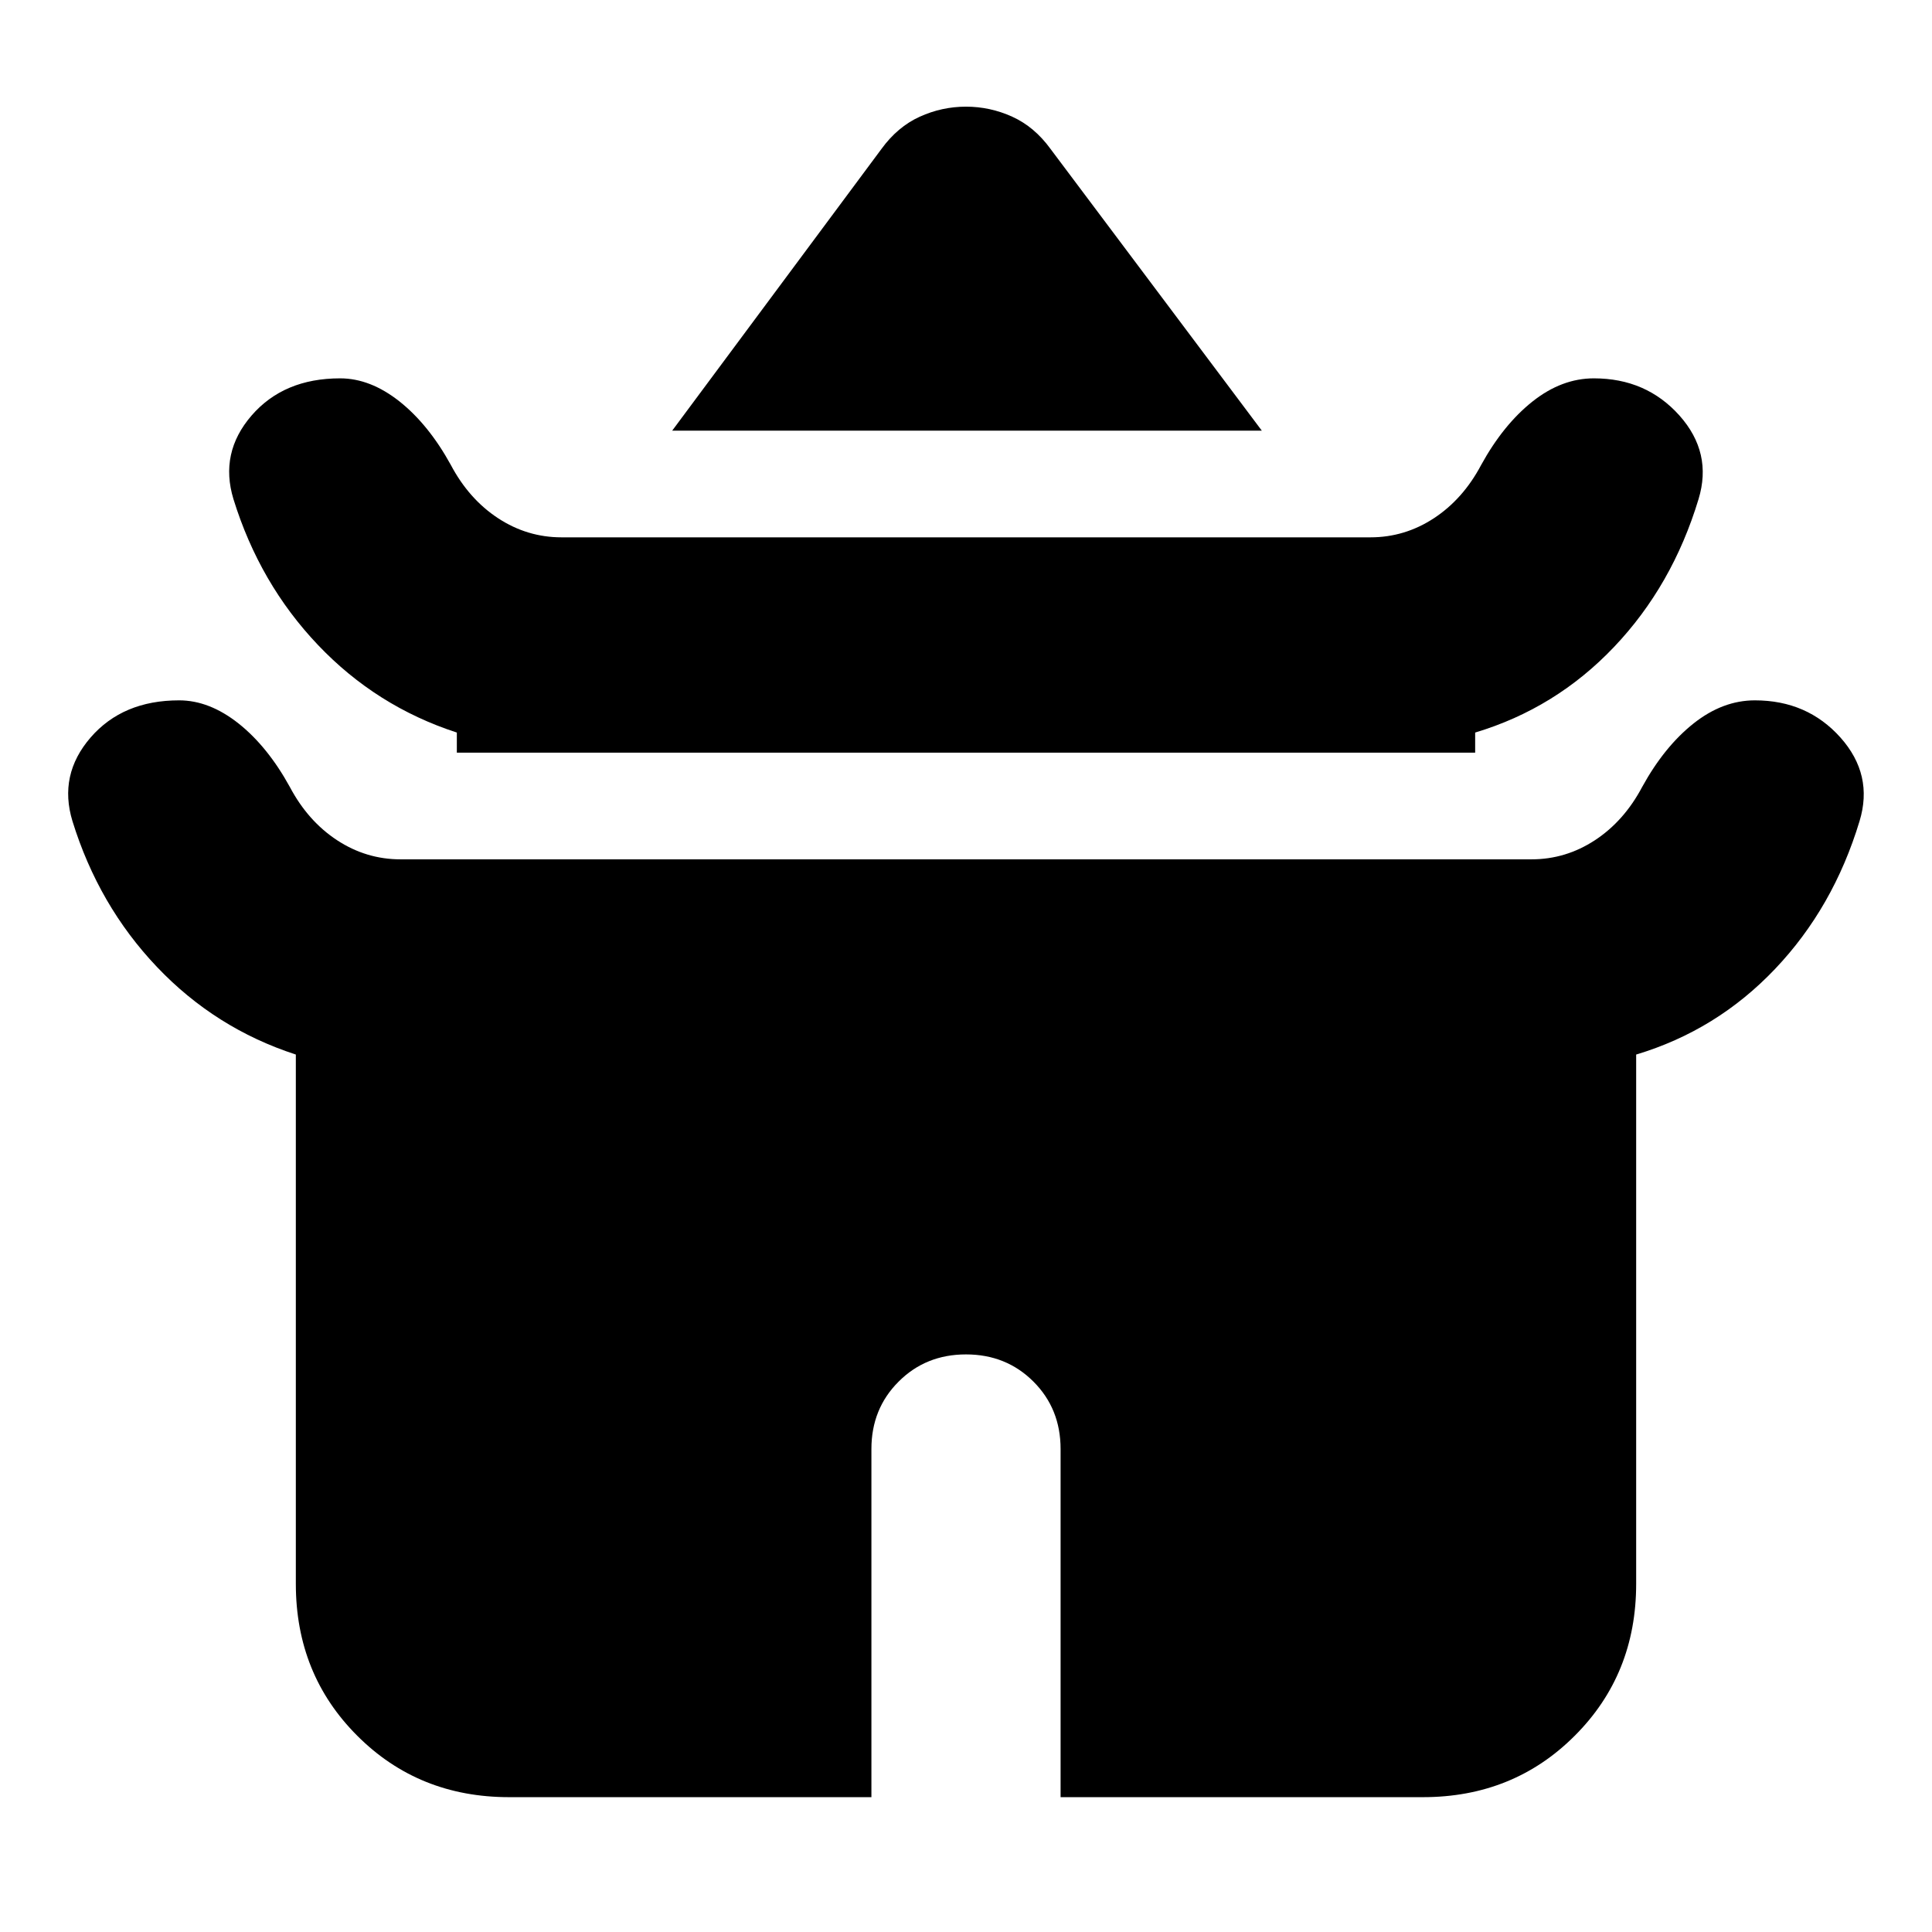 <svg xmlns="http://www.w3.org/2000/svg" height="24" width="24"><path d="m8.35 5.35 2.6-3.5q.2-.275.475-.4.275-.125.575-.125.3 0 .575.125.275.125.475.4l2.625 3.5Zm-2.675 4V9.1q-1-.325-1.725-1.088Q3.225 7.25 2.9 6.2q-.175-.575.225-1.038.4-.462 1.1-.462.375 0 .738.287.362.288.637.788.225.425.588.663.362.237.787.237h10.05q.425 0 .787-.237.363-.238.588-.663.275-.5.638-.788.362-.287.762-.287.65 0 1.063.462.412.463.237 1.038-.325 1.075-1.05 1.837-.725.763-1.725 1.063v.25Zm.65 12.975q-1.125 0-1.887-.763-.763-.762-.763-1.887V13.1q-1-.325-1.725-1.088Q1.225 11.25.9 10.2q-.175-.575.225-1.038.4-.462 1.1-.462.375 0 .738.287.362.288.637.788.225.425.588.663.362.237.787.237h14.05q.425 0 .787-.237.363-.238.588-.663.275-.5.638-.788.362-.287.762-.287.65 0 1.063.462.412.463.237 1.038-.325 1.075-1.05 1.837-.725.763-1.725 1.063v6.575q0 1.125-.763 1.887-.762.763-1.887.763h-4.5V18q0-.5-.337-.837-.338-.338-.838-.338-.5 0-.837.338-.338.337-.338.837v4.325Z"/></svg>
